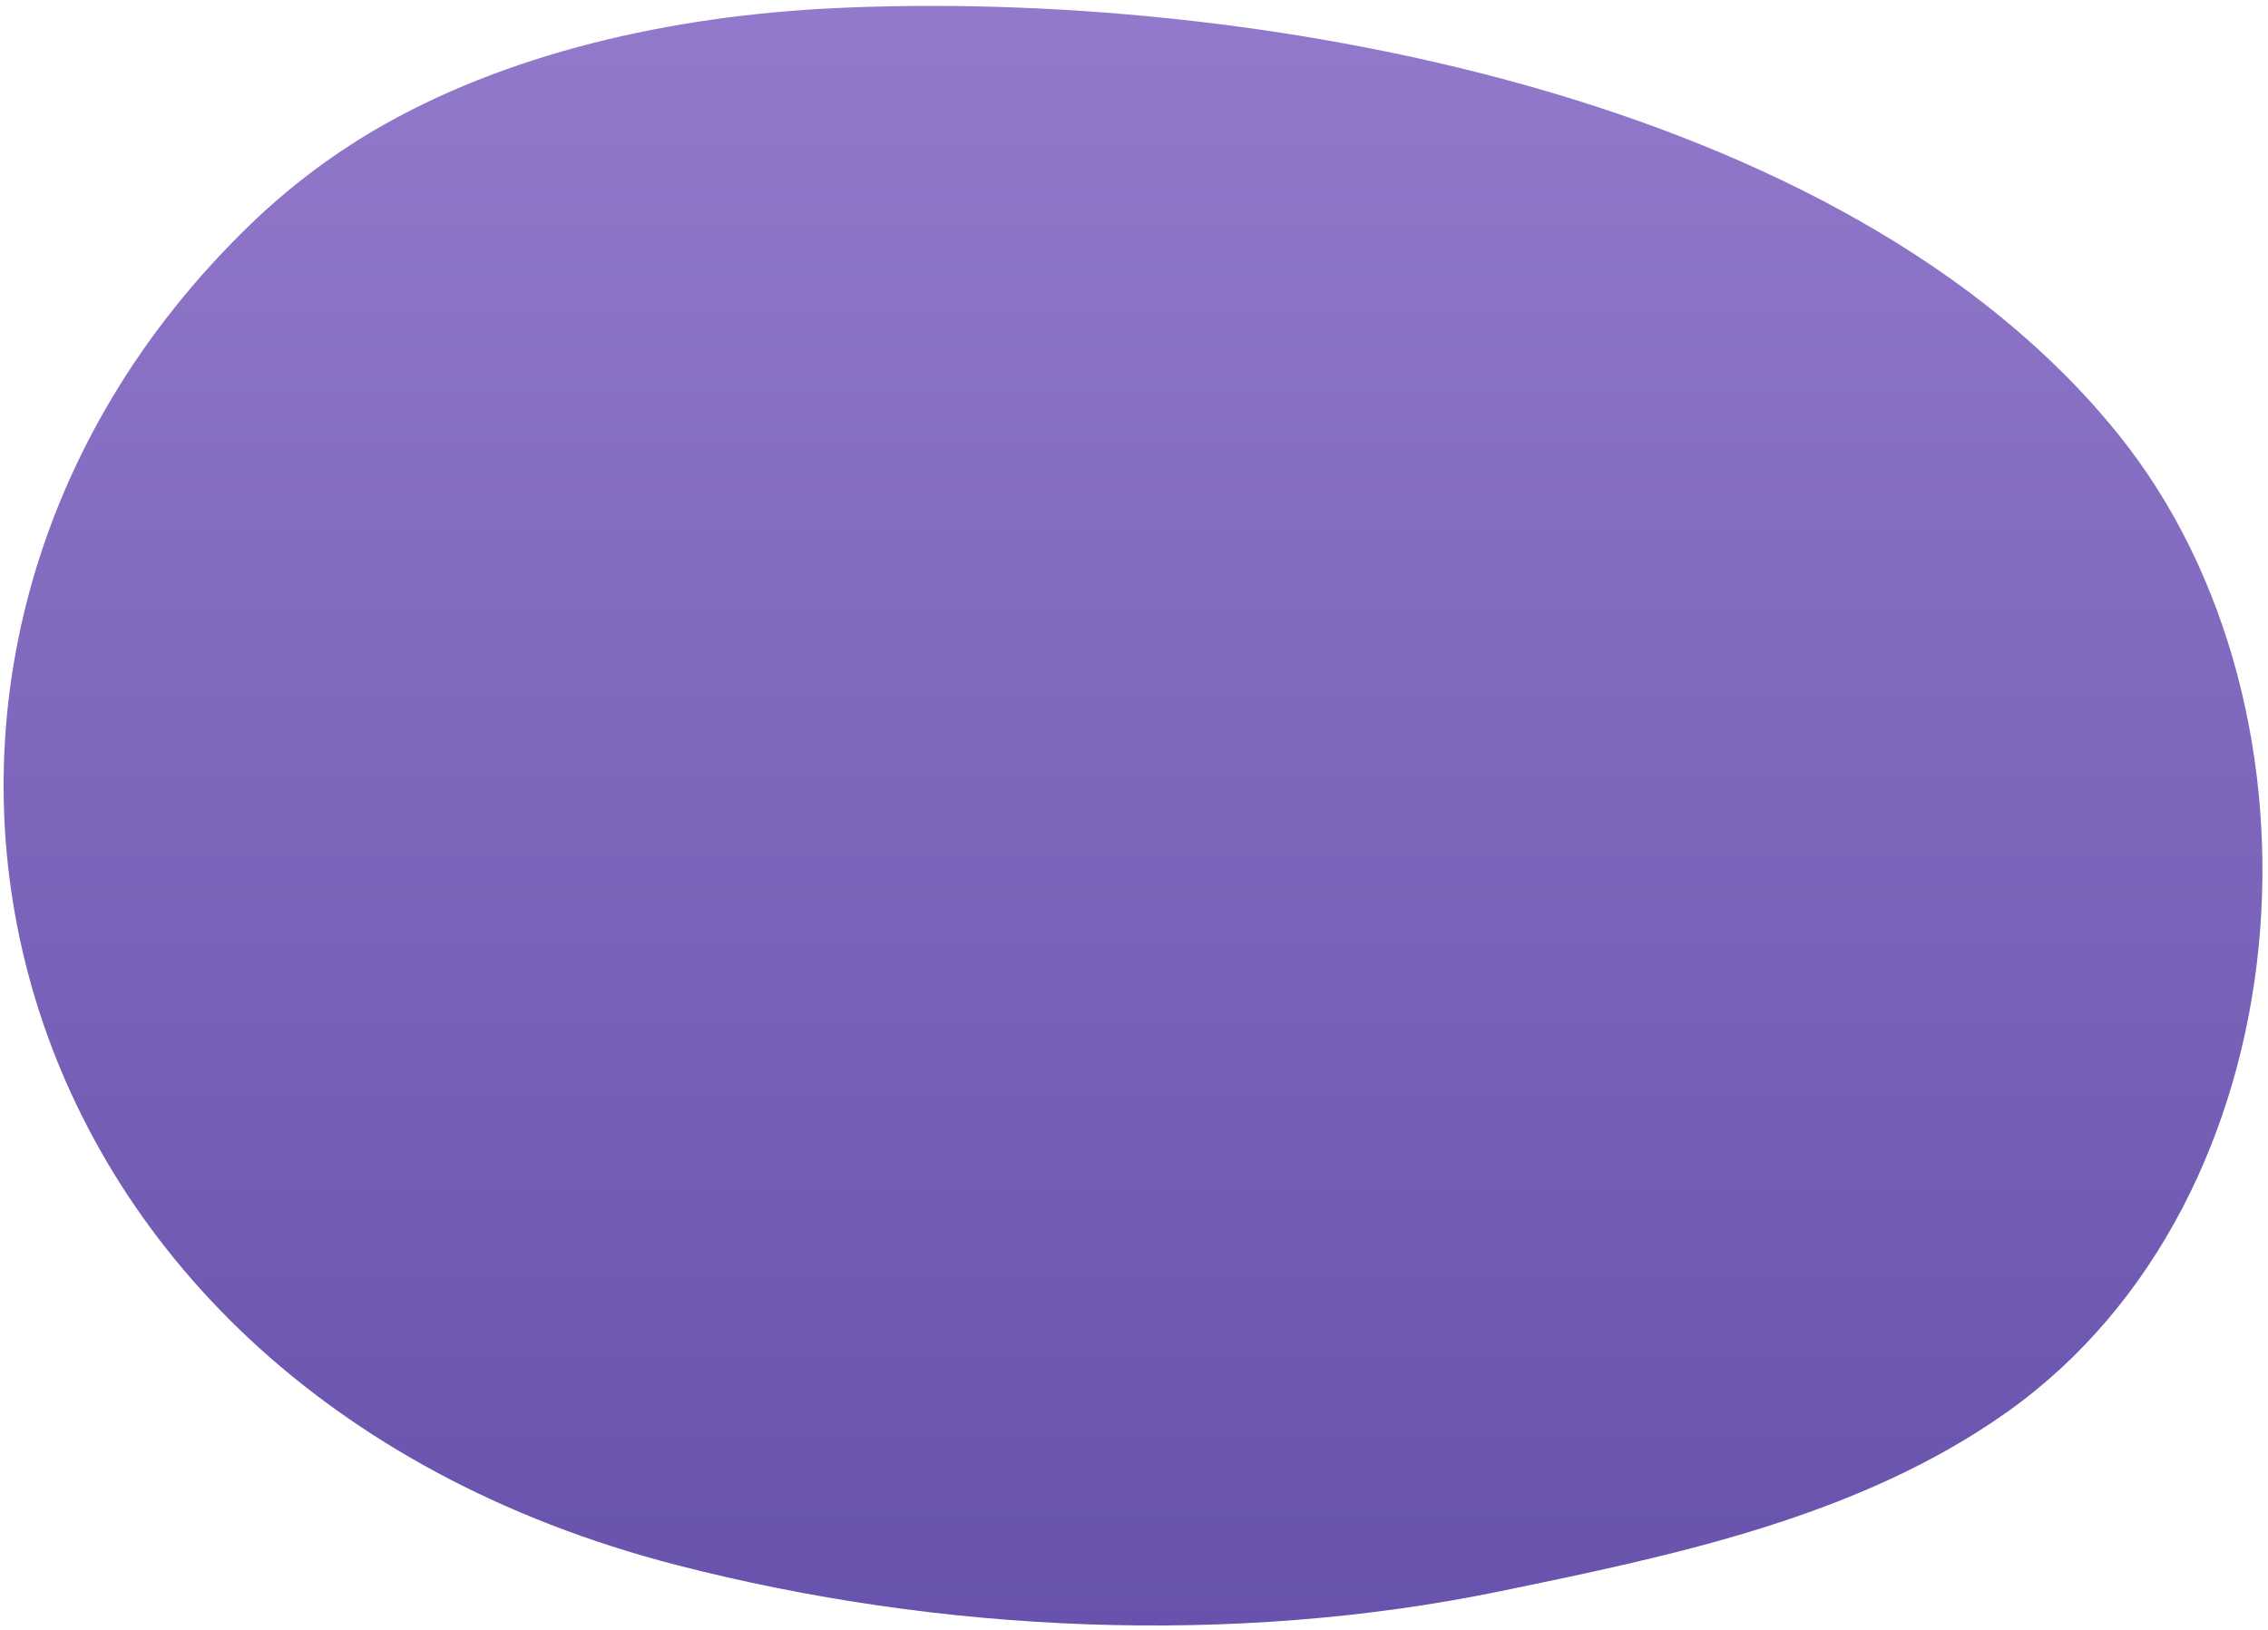 <svg width="160" height="115" viewBox="0 0 160 115" fill="none" xmlns="http://www.w3.org/2000/svg">
<path d="M17.66 15.84C-13.71 46.13 -2.08 97.56 47.72 110.42C66.31 115.22 86.97 116.16 105.8 112.28C118.13 109.74 131.17 107.03 141.62 99.61C162.71 84.61 165.15 50.21 149.49 30.71C130.1 6.54 87.98 -0.78 58.96 0.57C47.31 1.11 35.62 3.77 26.35 9.22C23.204 11.079 20.288 13.301 17.66 15.84Z" fill="url(#paint0_linear_743_1491)"/>
<defs>
<linearGradient id="paint0_linear_743_1491" x1="105.432" y1="-17.468" x2="105.432" y2="208.92" gradientUnits="userSpaceOnUse">
<stop stop-color="#997FD0"/>
<stop offset="1" stop-color="#443293"/>
</linearGradient>
</defs>
</svg>

